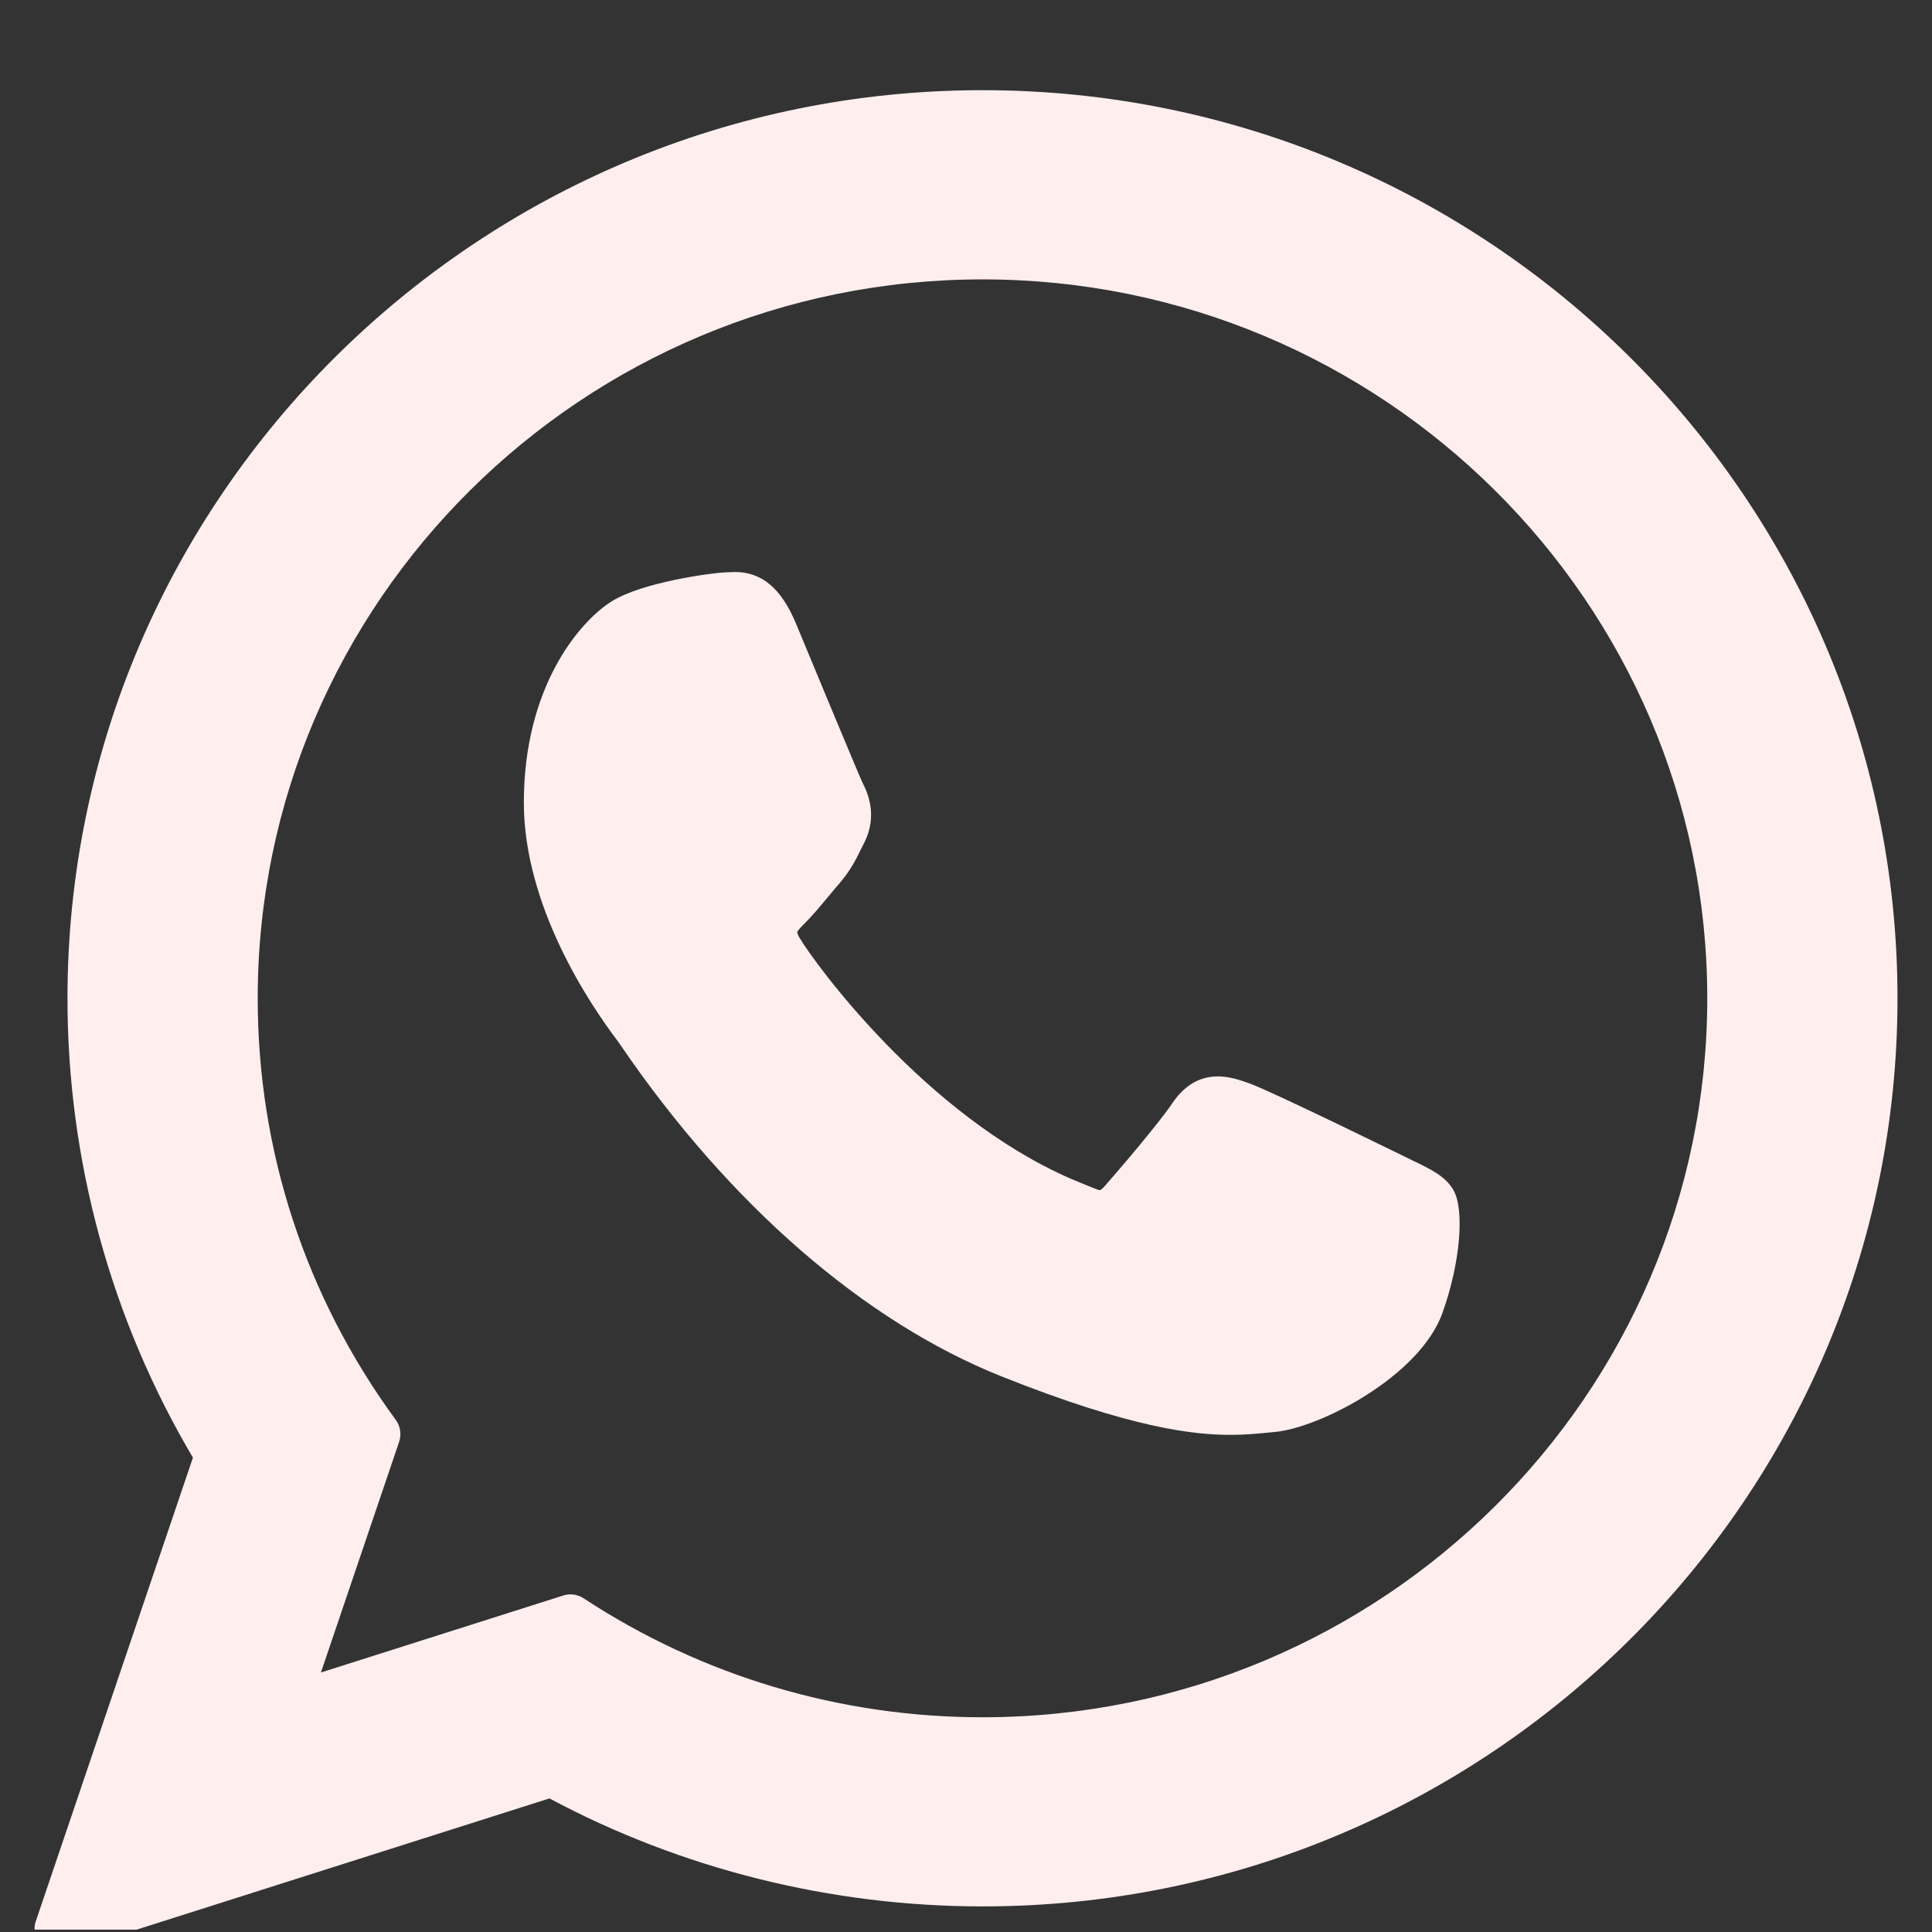 <svg width="24" height="24" viewBox="0 0 28 28" fill="none" xmlns="http://www.w3.org/2000/svg">
<rect x="0" y="0" width="28" height="28" fill="#333333" stroke="none"/>
<g clip-path="url(#clip0_85_80)">
<path d="M20.479 16.822C20.427 16.797 18.458 15.828 18.109 15.702C17.966 15.65 17.813 15.6 17.65 15.6C17.384 15.6 17.161 15.733 16.987 15.993C16.791 16.285 16.195 16.981 16.011 17.189C15.987 17.216 15.955 17.249 15.935 17.249C15.917 17.249 15.613 17.124 15.521 17.084C13.409 16.166 11.806 13.961 11.586 13.589C11.555 13.535 11.554 13.511 11.553 13.511C11.561 13.483 11.632 13.411 11.669 13.375C11.776 13.269 11.892 13.129 12.005 12.993C12.058 12.929 12.111 12.865 12.164 12.805C12.326 12.615 12.399 12.468 12.483 12.297L12.527 12.209C12.733 11.8 12.557 11.456 12.501 11.345C12.454 11.252 11.623 9.246 11.535 9.035C11.322 8.526 11.041 8.29 10.651 8.29C10.615 8.29 10.651 8.29 10.499 8.296C10.314 8.304 9.308 8.436 8.862 8.717C8.39 9.015 7.592 9.963 7.592 11.632C7.592 13.133 8.545 14.551 8.954 15.09C8.964 15.104 8.983 15.131 9.01 15.171C10.576 17.459 12.53 19.155 14.51 19.946C16.416 20.707 17.319 20.795 17.832 20.795H17.832C18.047 20.795 18.22 20.778 18.372 20.763L18.469 20.754C19.128 20.696 20.575 19.946 20.904 19.031C21.163 18.311 21.232 17.523 21.059 17.238C20.941 17.044 20.737 16.946 20.479 16.822Z" fill="#FFEEEE"/>
<path d="M14.24 1.307C6.927 1.307 0.978 7.212 0.978 14.469C0.978 16.816 1.606 19.114 2.796 21.125L0.519 27.844C0.476 27.969 0.508 28.108 0.6 28.202C0.667 28.27 0.758 28.307 0.851 28.307C0.886 28.307 0.922 28.302 0.957 28.291L7.963 26.064C9.88 27.089 12.047 27.629 14.24 27.629C21.552 27.63 27.5 21.726 27.5 14.469C27.5 7.212 21.552 1.307 14.24 1.307ZM14.24 24.888C12.176 24.888 10.178 24.292 8.46 23.165C8.402 23.127 8.335 23.107 8.267 23.107C8.232 23.107 8.196 23.113 8.161 23.124L4.651 24.239L5.784 20.897C5.821 20.789 5.803 20.669 5.735 20.577C4.427 18.79 3.735 16.677 3.735 14.469C3.735 8.723 8.448 4.049 14.24 4.049C20.031 4.049 24.743 8.723 24.743 14.469C24.743 20.214 20.031 24.888 14.24 24.888Z" fill="#FFEEEE"/>
</g>
<defs>
<clipPath id="clip0_85_80">
<rect width="27" height="27" fill="white" transform="translate(0.5 0.966)"/>
</clipPath>
</defs>
</svg>
